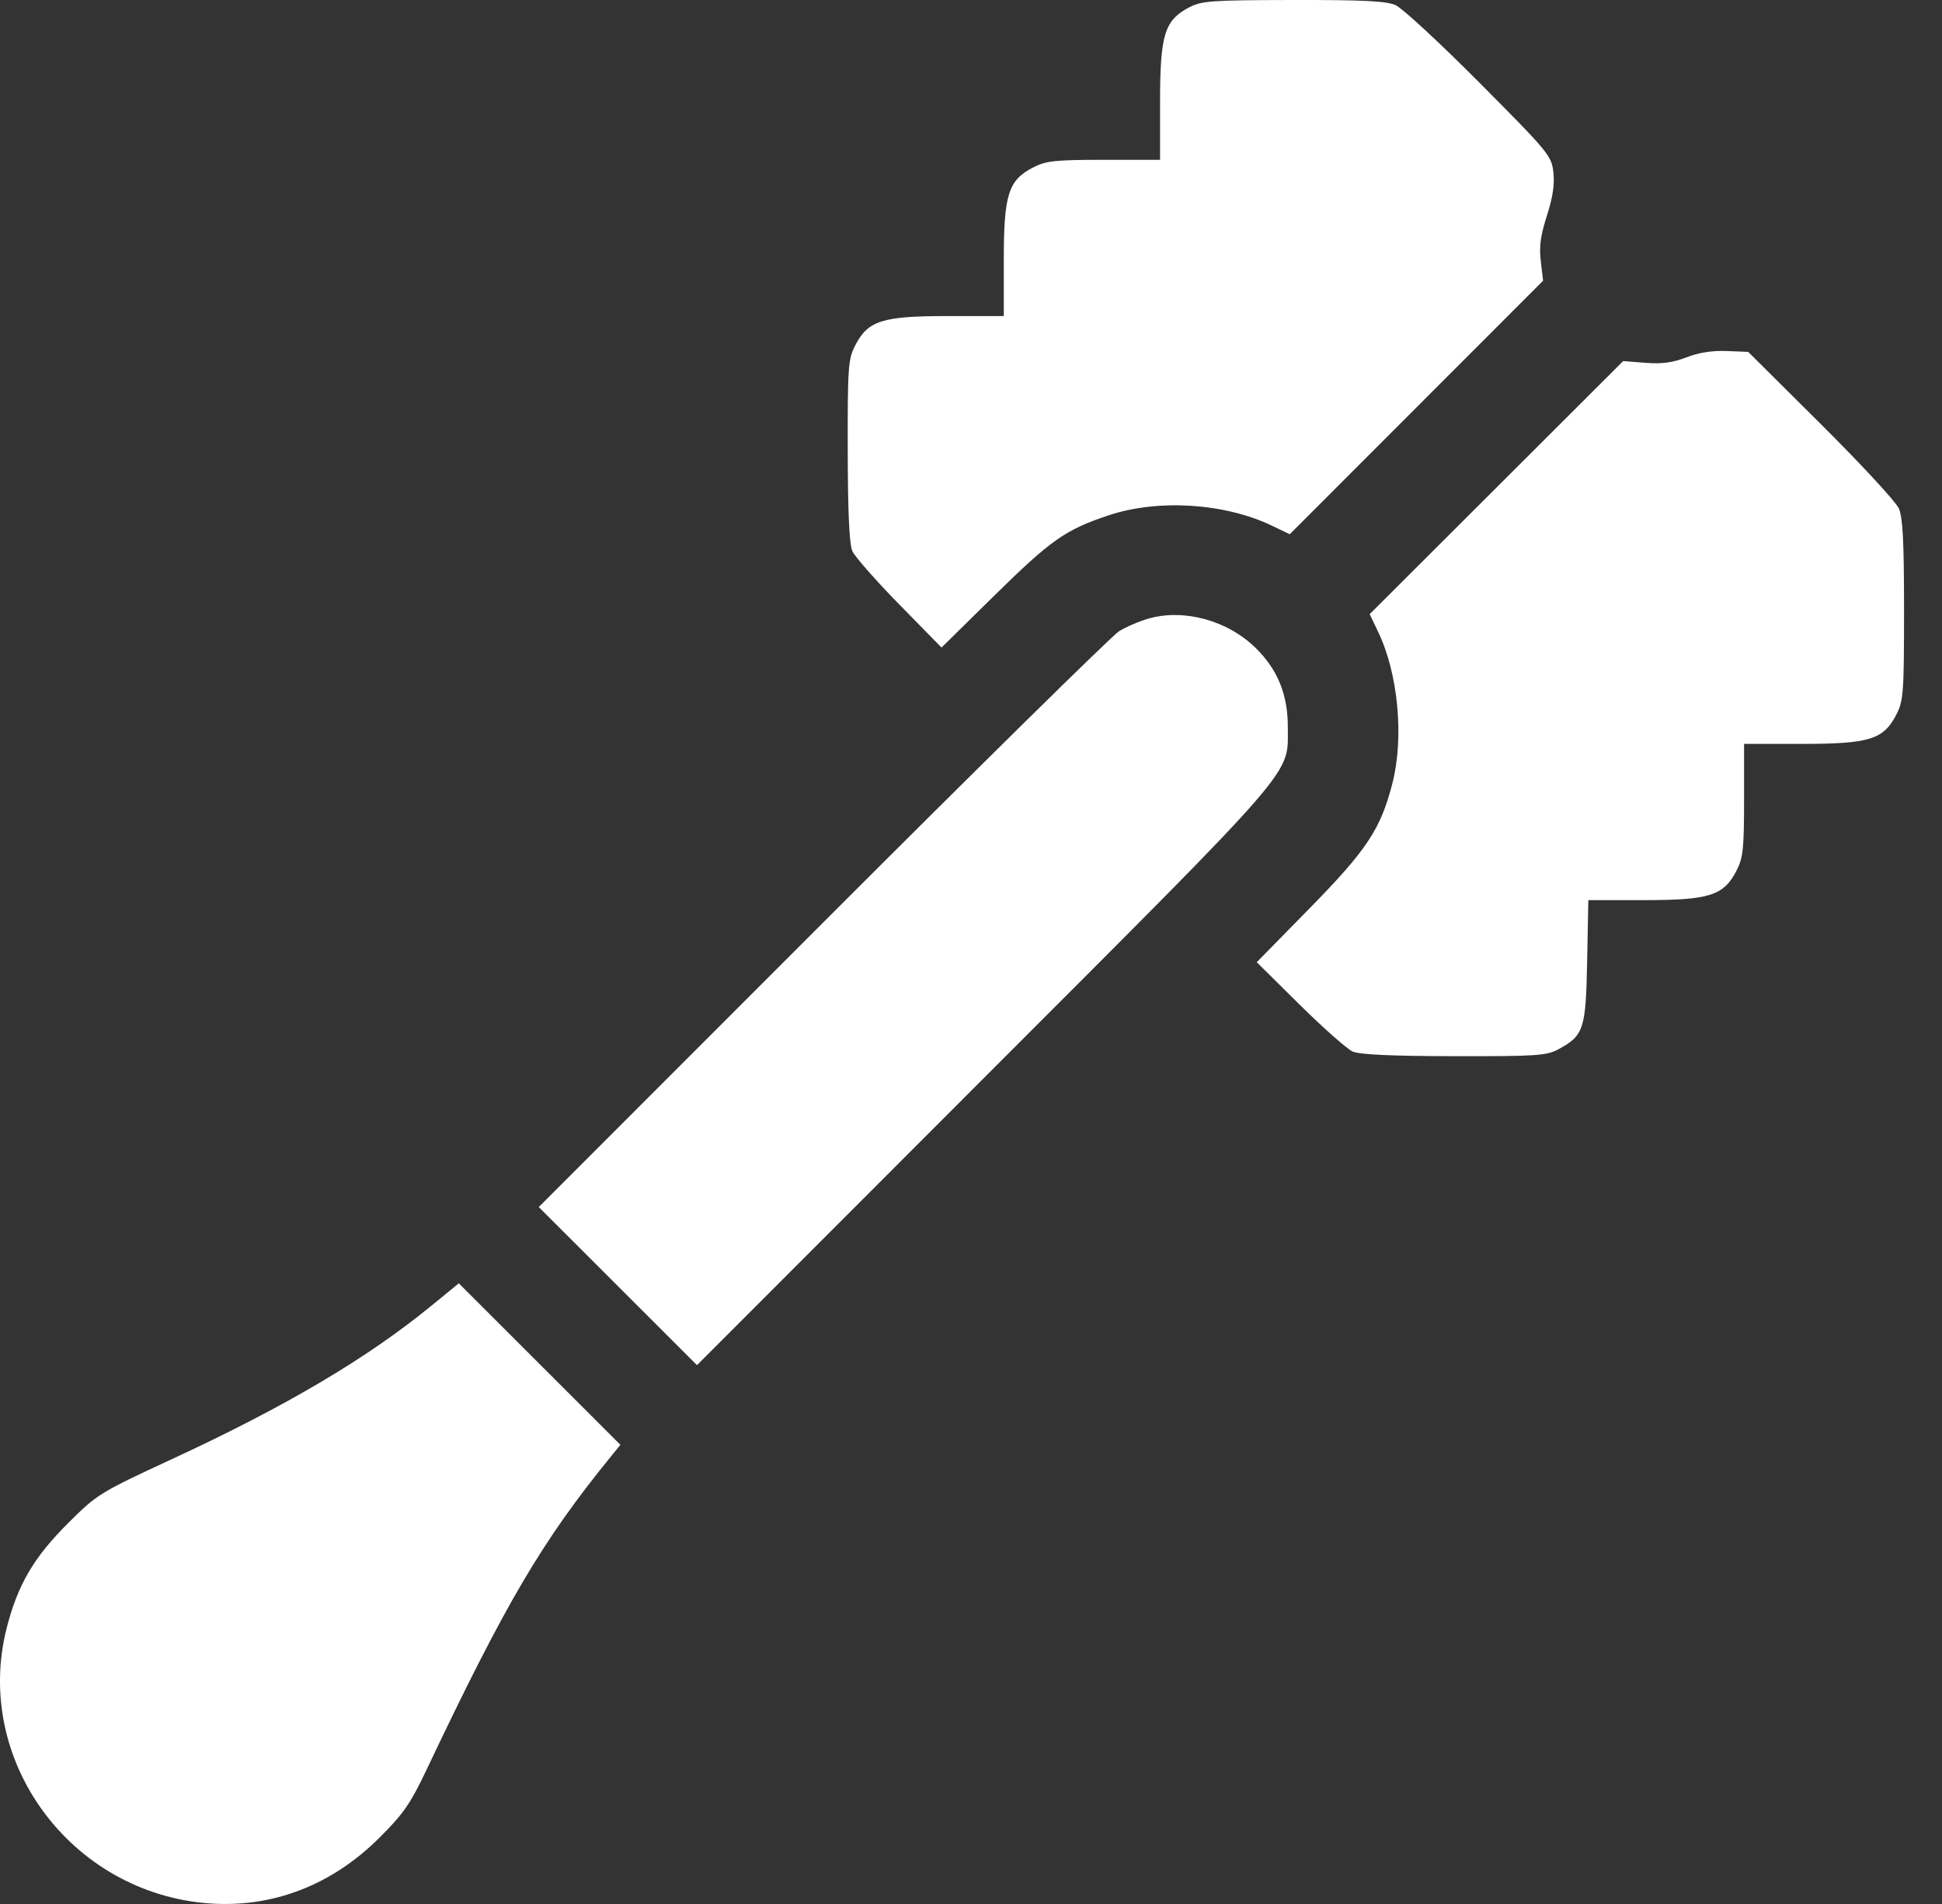 <svg width="51" height="50" viewBox="0 0 51 50" fill="white" xmlns="http://www.w3.org/2000/svg">
<rect x="0" y="0" width="51" height="50" fill="#333333" stroke="none"/>
<path class="logo" fill-rule="evenodd" clip-rule="evenodd" d="M31.223 0.197C30.581 0.536 30.465 0.916 30.465 2.679V4.197H28.995C27.715 4.197 27.476 4.222 27.14 4.393C26.48 4.73 26.361 5.103 26.361 6.831V8.3H24.892C23.164 8.3 22.792 8.419 22.455 9.079C22.273 9.435 22.259 9.647 22.263 11.837C22.266 13.469 22.304 14.293 22.385 14.474C22.45 14.618 23.003 15.247 23.614 15.871L24.726 17.005L26.105 15.648C27.603 14.175 27.977 13.913 29.114 13.533C30.412 13.099 32.159 13.21 33.401 13.804L33.871 14.029L37.198 10.7L40.524 7.372L40.464 6.862C40.417 6.474 40.456 6.188 40.624 5.664C40.779 5.182 40.83 4.841 40.794 4.525C40.745 4.089 40.675 4.004 38.852 2.171C37.812 1.125 36.82 0.208 36.647 0.133C36.405 0.027 35.785 -0.003 33.96 0C31.792 0.004 31.557 0.021 31.223 0.197ZM44.288 9.384C43.928 9.524 43.646 9.561 43.214 9.528L42.627 9.482L39.299 12.805L35.97 16.128L36.195 16.599C36.718 17.692 36.875 19.361 36.568 20.564C36.26 21.77 35.901 22.314 34.403 23.842L33.004 25.268L34.13 26.382C34.75 26.995 35.377 27.549 35.523 27.614C35.706 27.695 36.537 27.733 38.184 27.736C40.333 27.74 40.613 27.722 40.916 27.56C41.593 27.197 41.647 27.034 41.681 25.243L41.712 23.638H43.175C44.896 23.638 45.269 23.518 45.606 22.859C45.777 22.523 45.802 22.284 45.802 21.004V19.535H47.321C49.102 19.535 49.468 19.42 49.806 18.756C49.987 18.401 50.003 18.183 50.003 16.018C50.003 14.219 49.971 13.593 49.867 13.352C49.791 13.179 48.871 12.184 47.821 11.14L45.911 9.241L45.344 9.218C44.968 9.203 44.612 9.259 44.288 9.384ZM30.167 16.243C29.922 16.312 29.57 16.463 29.385 16.579C29.2 16.695 25.696 20.145 21.599 24.244L14.149 31.698L16.227 33.774L18.304 35.85L25.845 28.303C34.195 19.947 33.816 20.385 33.82 19.095C33.823 18.244 33.553 17.581 32.974 17.014C32.238 16.293 31.098 15.98 30.167 16.243ZM11.316 34.3C9.645 35.667 7.51 36.93 4.553 38.3C2.609 39.201 2.559 39.232 1.787 40C0.889 40.894 0.467 41.615 0.177 42.746C-0.714 46.231 1.862 49.728 5.51 49.986C7.167 50.102 8.715 49.504 9.96 48.264C10.599 47.628 10.776 47.372 11.214 46.449C13.29 42.075 14.235 40.471 16.051 38.239L16.293 37.942L14.171 35.821L12.049 33.701L11.316 34.3Z" />
</svg>
